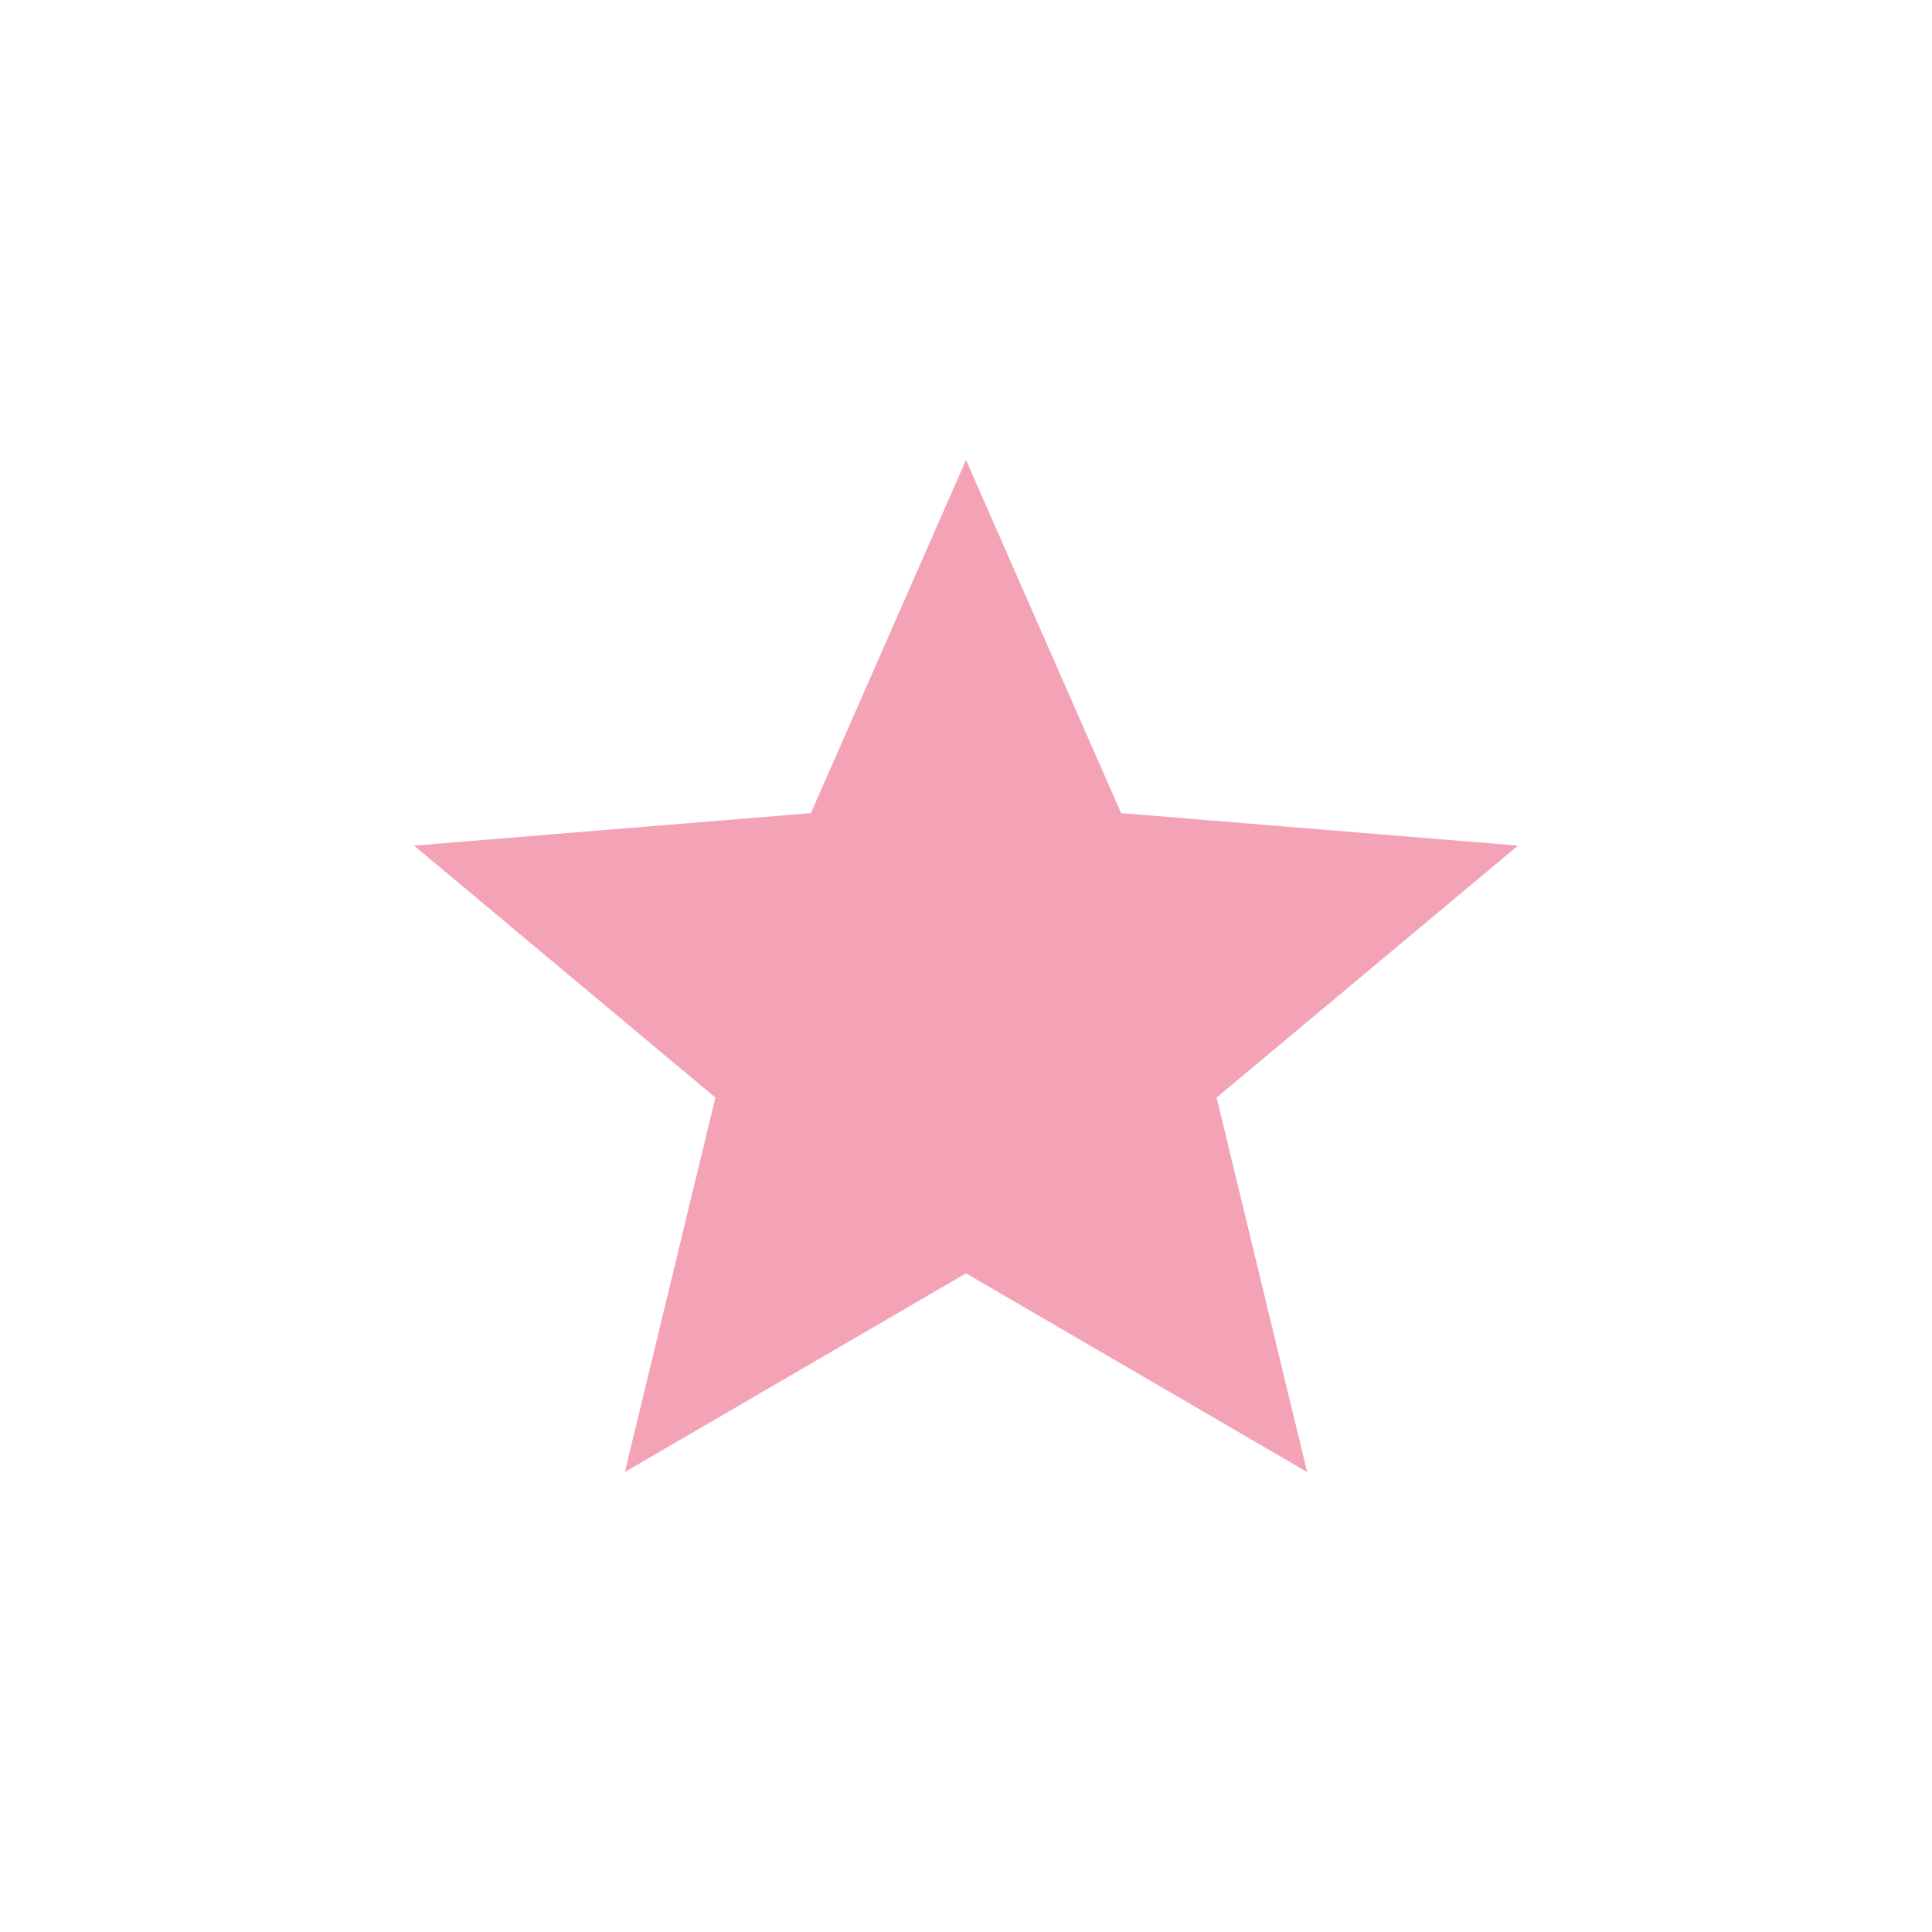 <?xml version="1.0" encoding="UTF-8"?>
<svg width="42px" height="42px" viewBox="0 0 42 42" version="1.1" xmlns="http://www.w3.org/2000/svg" xmlns:xlink="http://www.w3.org/1999/xlink">
    <!-- Generator: Sketch 63.1 (92452) - https://sketch.com -->
    <title>iconActiveStar</title>
    <desc>Created with Sketch.</desc>
    <g id="iconActiveStar" stroke="none" stroke-width="1" fill="none" fill-rule="evenodd">
        <g id="Other/rating_range_default" transform="translate(-63, 9)">
            <g id="Icons/star_active">
                <g id="star_active">
                    <rect id="bg" x="0" y="0" width="24" height="24"></rect>
                    <polygon fill="#F4A2B6" points="12 18.681 19.416 23 17.448 14.86 24 9.383 15.372 8.677 12 1 8.628 8.677 0 9.383 6.552 14.86 4.584 23"></polygon>
                </g>
            </g>
            <g id="Icons/star_active" transform="translate(36, 0)">
                <g id="star_active">
                    <rect id="bg" x="0" y="0" width="24" height="24"></rect>
                    <polygon fill="#F4A2B6" points="12 18.681 19.416 23 17.448 14.86 24 9.383 15.372 8.677 12 1 8.628 8.677 0 9.383 6.552 14.86 4.584 23"></polygon>
                </g>
            </g>
            <g id="Icons/star_active" transform="translate(72, 0)">
                <g id="star_active">
                    <rect id="bg" x="0" y="0" width="24" height="24"></rect>
                    <polygon fill="#F4A2B6" points="12 18.681 19.416 23 17.448 14.86 24 9.383 15.372 8.677 12 1 8.628 8.677 0 9.383 6.552 14.86 4.584 23"></polygon>
                </g>
            </g>
            <g id="Icons/star_active" transform="translate(108, 0)">
                <g id="star_active">
                    <rect id="bg" x="0" y="0" width="24" height="24"></rect>
                    <polygon fill="#F4A2B6" points="12 18.681 19.416 23 17.448 14.86 24 9.383 15.372 8.677 12 1 8.628 8.677 0 9.383 6.552 14.86 4.584 23"></polygon>
                </g>
            </g>
            <g id="Icons/star_inactive" transform="translate(144, 0)">
                <g id="star_active">
                    <rect id="bg" x="0" y="0" width="24" height="24"></rect>
                    <polygon fill="#C7C7CC" points="12 18.681 19.416 23 17.448 14.86 24 9.383 15.372 8.677 12 1 8.628 8.677 0 9.383 6.552 14.86 4.584 23"></polygon>
                </g>
            </g>
        </g>
    </g>
</svg>